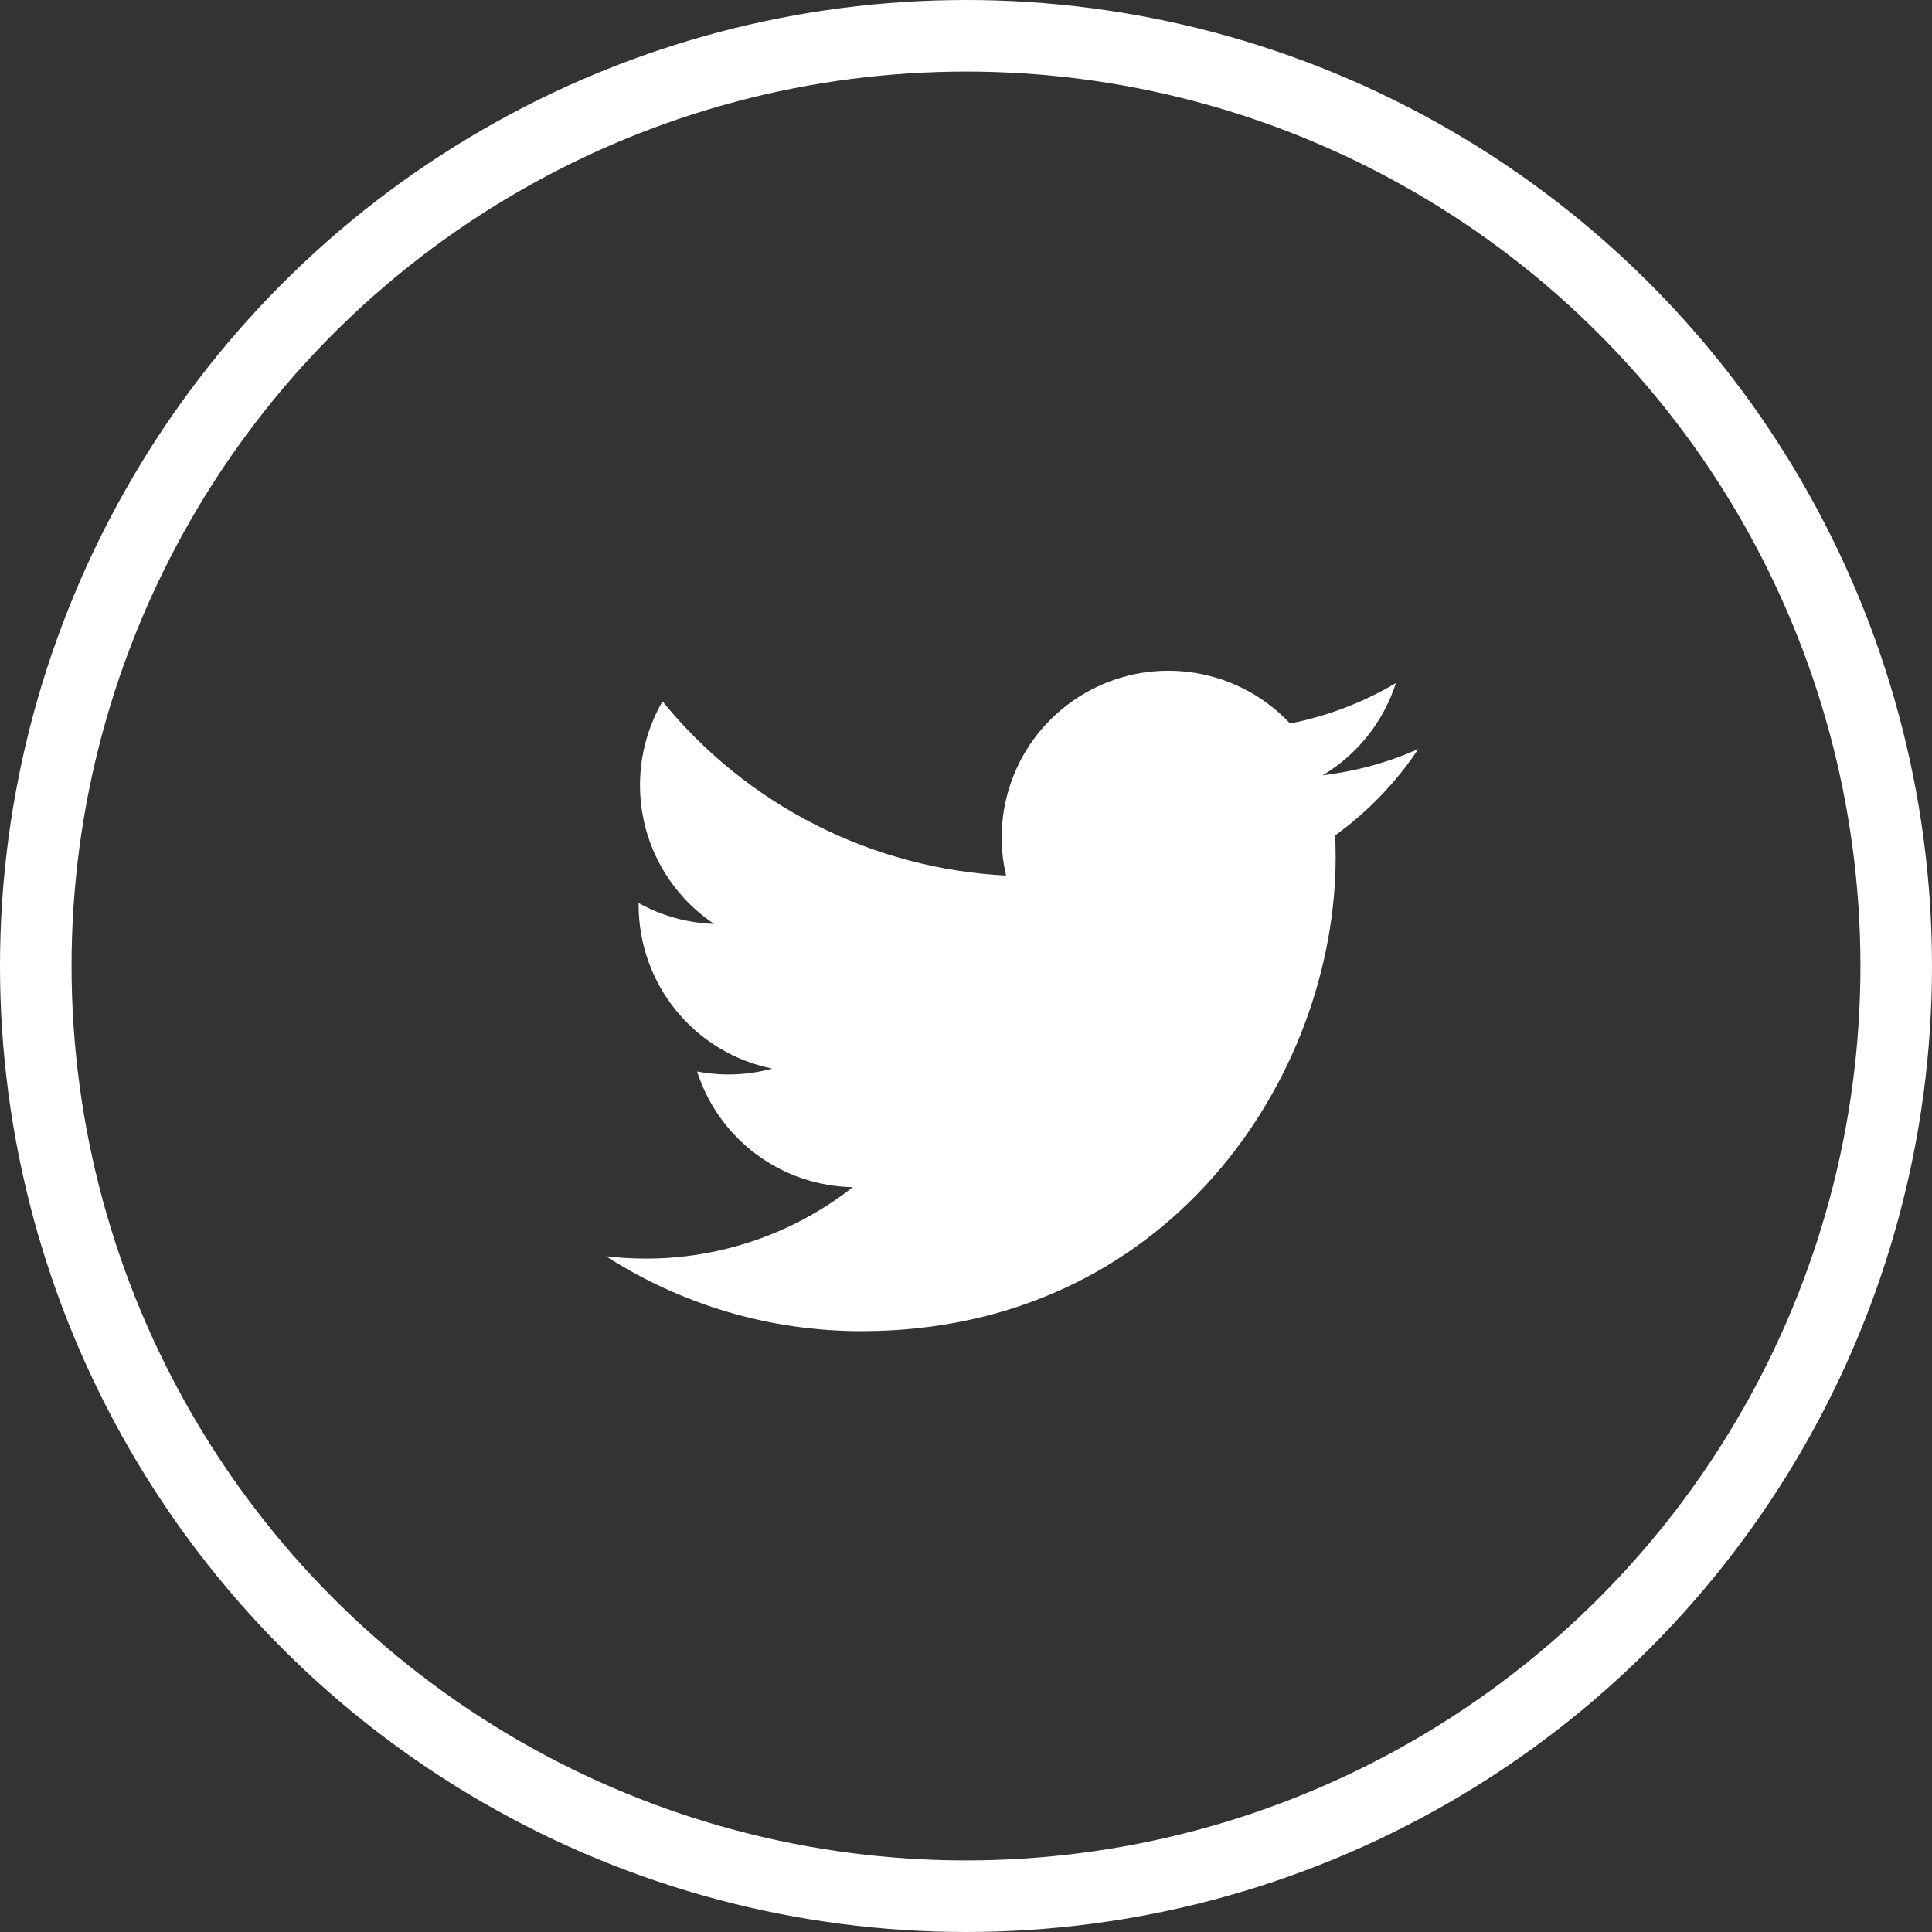 <svg width="27" height="27" viewBox="0 0 27 27" fill="none" xmlns="http://www.w3.org/2000/svg">
<rect x="0" y="0" width="27" height="27" fill="#333333" stroke="none"/>
<circle cx="13.5" cy="13.5" r="13" stroke="white"/>
<path d="M19.822 10.468C19.404 10.653 18.956 10.778 18.484 10.835C18.971 10.544 19.334 10.086 19.508 9.546C19.051 9.817 18.551 10.008 18.029 10.111C17.678 9.736 17.213 9.488 16.707 9.405C16.201 9.321 15.681 9.407 15.229 9.65C14.776 9.892 14.416 10.277 14.205 10.744C13.994 11.212 13.943 11.736 14.06 12.236C13.134 12.189 12.228 11.949 11.401 11.529C10.574 11.11 9.844 10.521 9.259 9.802C9.059 10.147 8.944 10.547 8.944 10.973C8.944 11.356 9.038 11.734 9.219 12.072C9.4 12.411 9.661 12.699 9.98 12.912C9.61 12.9 9.248 12.8 8.925 12.62V12.65C8.925 13.188 9.111 13.71 9.452 14.126C9.792 14.542 10.266 14.828 10.793 14.934C10.45 15.027 10.091 15.041 9.742 14.974C9.89 15.437 10.18 15.842 10.57 16.132C10.96 16.422 11.431 16.582 11.918 16.591C11.092 17.239 10.073 17.59 9.025 17.589C8.839 17.589 8.653 17.578 8.469 17.556C9.533 18.241 10.773 18.604 12.039 18.603C16.323 18.603 18.666 15.054 18.666 11.976C18.666 11.876 18.663 11.775 18.659 11.675C19.115 11.345 19.508 10.937 19.82 10.47L19.822 10.468Z" fill="white"/>
</svg>
